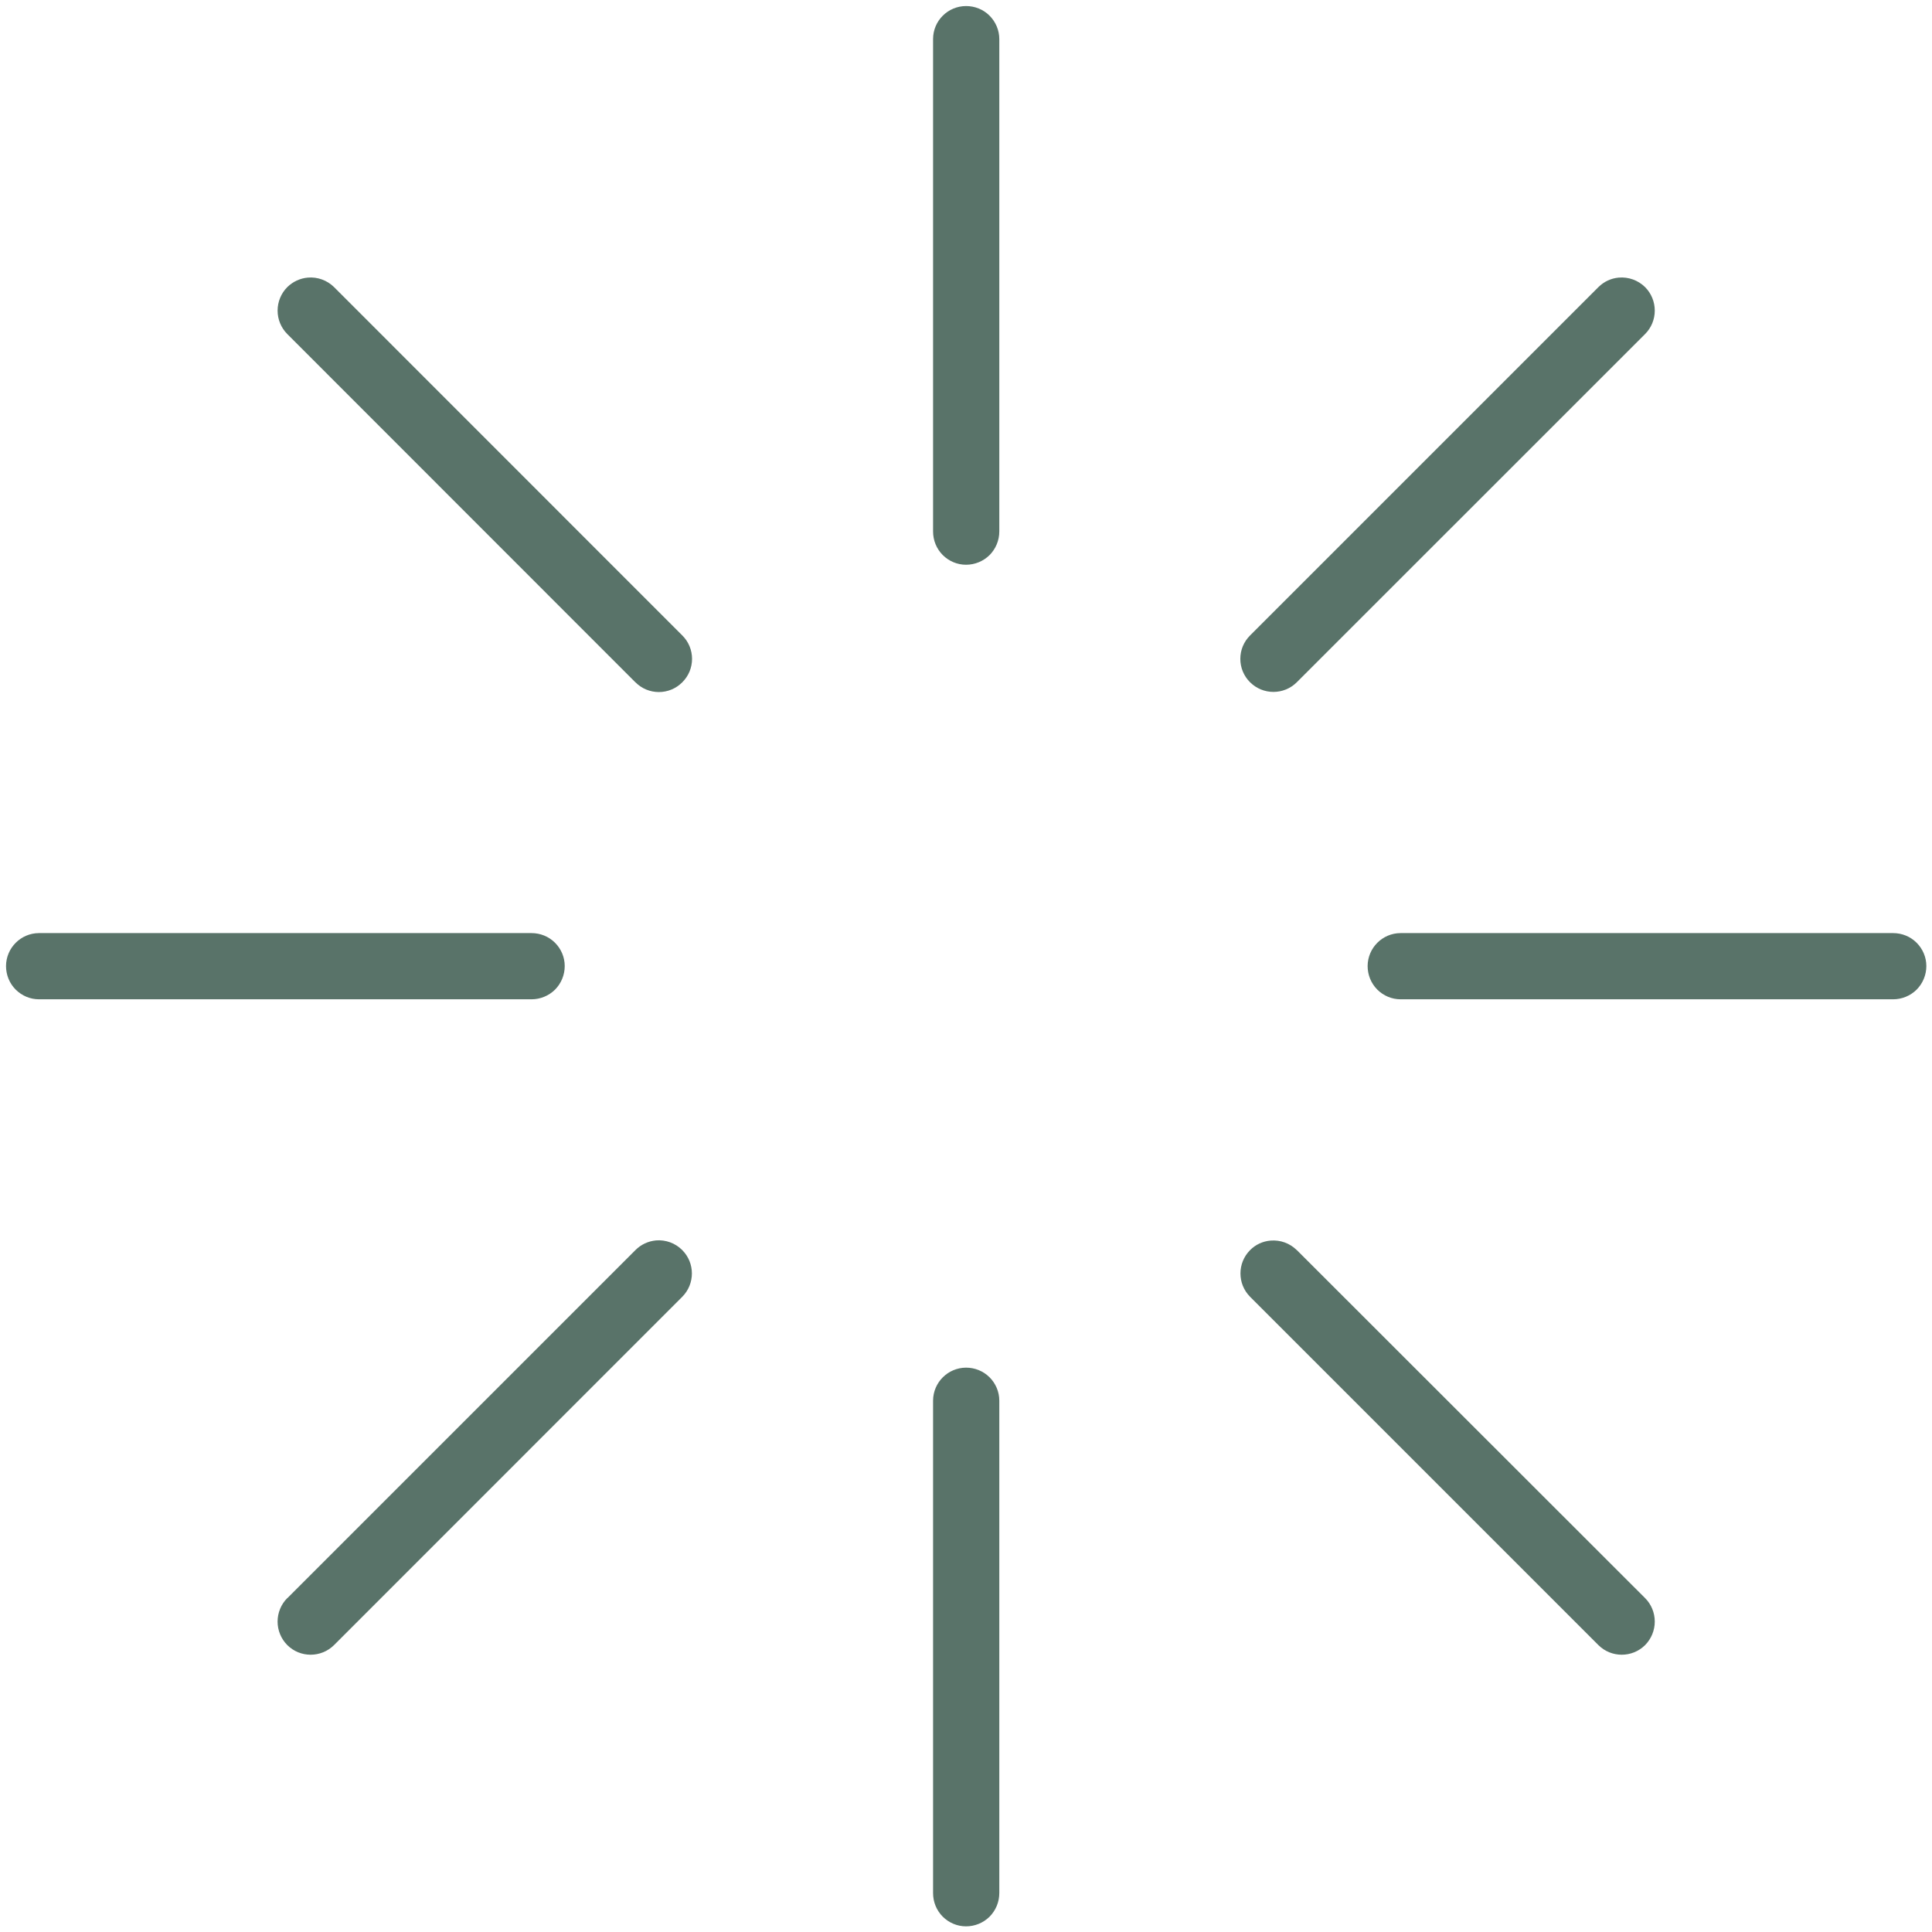 <svg width="93" height="93" viewBox="0 0 93 93" fill="none" xmlns="http://www.w3.org/2000/svg">
<path d="M46.501 0.291C45.624 0.295 44.915 1.004 44.915 1.88V25.583C44.915 26.009 45.078 26.412 45.377 26.715C45.676 27.014 46.078 27.185 46.501 27.185C46.927 27.185 47.334 27.017 47.636 26.719C47.935 26.416 48.103 26.009 48.103 25.583V1.88C48.103 1.458 47.931 1.052 47.632 0.753C47.334 0.454 46.927 0.291 46.501 0.291L46.501 0.291ZM14.818 13.363C14.447 13.395 14.096 13.558 13.829 13.821C13.531 14.12 13.363 14.526 13.363 14.953C13.363 15.375 13.531 15.781 13.829 16.08L30.584 32.843H30.588C30.887 33.146 31.293 33.313 31.716 33.313C32.138 33.313 32.544 33.146 32.843 32.843C33.146 32.544 33.313 32.138 33.313 31.715C33.313 31.293 33.146 30.887 32.843 30.588L16.081 13.821C15.746 13.49 15.284 13.323 14.817 13.363L14.818 13.363ZM77.922 13.363C77.551 13.395 77.205 13.558 76.942 13.821L60.175 30.588C59.872 30.887 59.705 31.293 59.705 31.715C59.705 32.138 59.872 32.544 60.175 32.843C60.797 33.461 61.801 33.461 62.422 32.843L79.189 16.08C79.488 15.781 79.655 15.375 79.655 14.953C79.655 14.526 79.488 14.12 79.189 13.821C78.854 13.491 78.392 13.323 77.922 13.363L77.922 13.363ZM1.876 44.916C1.003 44.919 0.294 45.629 0.29 46.501C0.29 46.928 0.453 47.33 0.752 47.633C1.051 47.932 1.453 48.103 1.876 48.103H25.583C26.009 48.103 26.415 47.936 26.718 47.637C27.017 47.334 27.184 46.928 27.184 46.501C27.184 46.079 27.013 45.677 26.714 45.378C26.412 45.079 26.009 44.916 25.583 44.916L1.876 44.916ZM67.419 44.916C66.546 44.919 65.837 45.629 65.833 46.501C65.833 46.928 65.997 47.33 66.295 47.633C66.594 47.932 66.997 48.103 67.419 48.103H91.126C91.552 48.103 91.959 47.936 92.261 47.637C92.56 47.334 92.728 46.928 92.728 46.501C92.728 46.079 92.556 45.677 92.257 45.378C91.955 45.079 91.552 44.916 91.126 44.916L67.419 44.916ZM31.575 59.71C31.201 59.745 30.85 59.909 30.587 60.176L13.832 76.93L13.829 76.926C13.53 77.225 13.362 77.635 13.362 78.058C13.362 78.48 13.53 78.887 13.829 79.189C14.45 79.807 15.454 79.807 16.08 79.189L32.842 62.423C33.46 61.801 33.46 60.797 32.842 60.176C32.512 59.841 32.045 59.67 31.575 59.709L31.575 59.71ZM61.159 59.718C60.789 59.749 60.438 59.909 60.175 60.176C59.557 60.797 59.557 61.801 60.175 62.423L76.942 79.19C77.563 79.807 78.568 79.807 79.189 79.19C79.488 78.887 79.655 78.481 79.655 78.058C79.655 77.632 79.488 77.225 79.189 76.927L62.422 60.172V60.176C62.088 59.845 61.629 59.678 61.159 59.718L61.159 59.718ZM46.501 65.834C45.628 65.838 44.919 66.547 44.915 67.419V91.126C44.915 91.553 45.078 91.955 45.377 92.258C45.676 92.557 46.078 92.728 46.501 92.728C46.927 92.728 47.334 92.561 47.636 92.262C47.935 91.959 48.103 91.553 48.103 91.126V67.419C48.103 66.997 47.931 66.595 47.632 66.296C47.33 65.997 46.927 65.834 46.501 65.834L46.501 65.834Z" fill="#597369"/>
</svg>